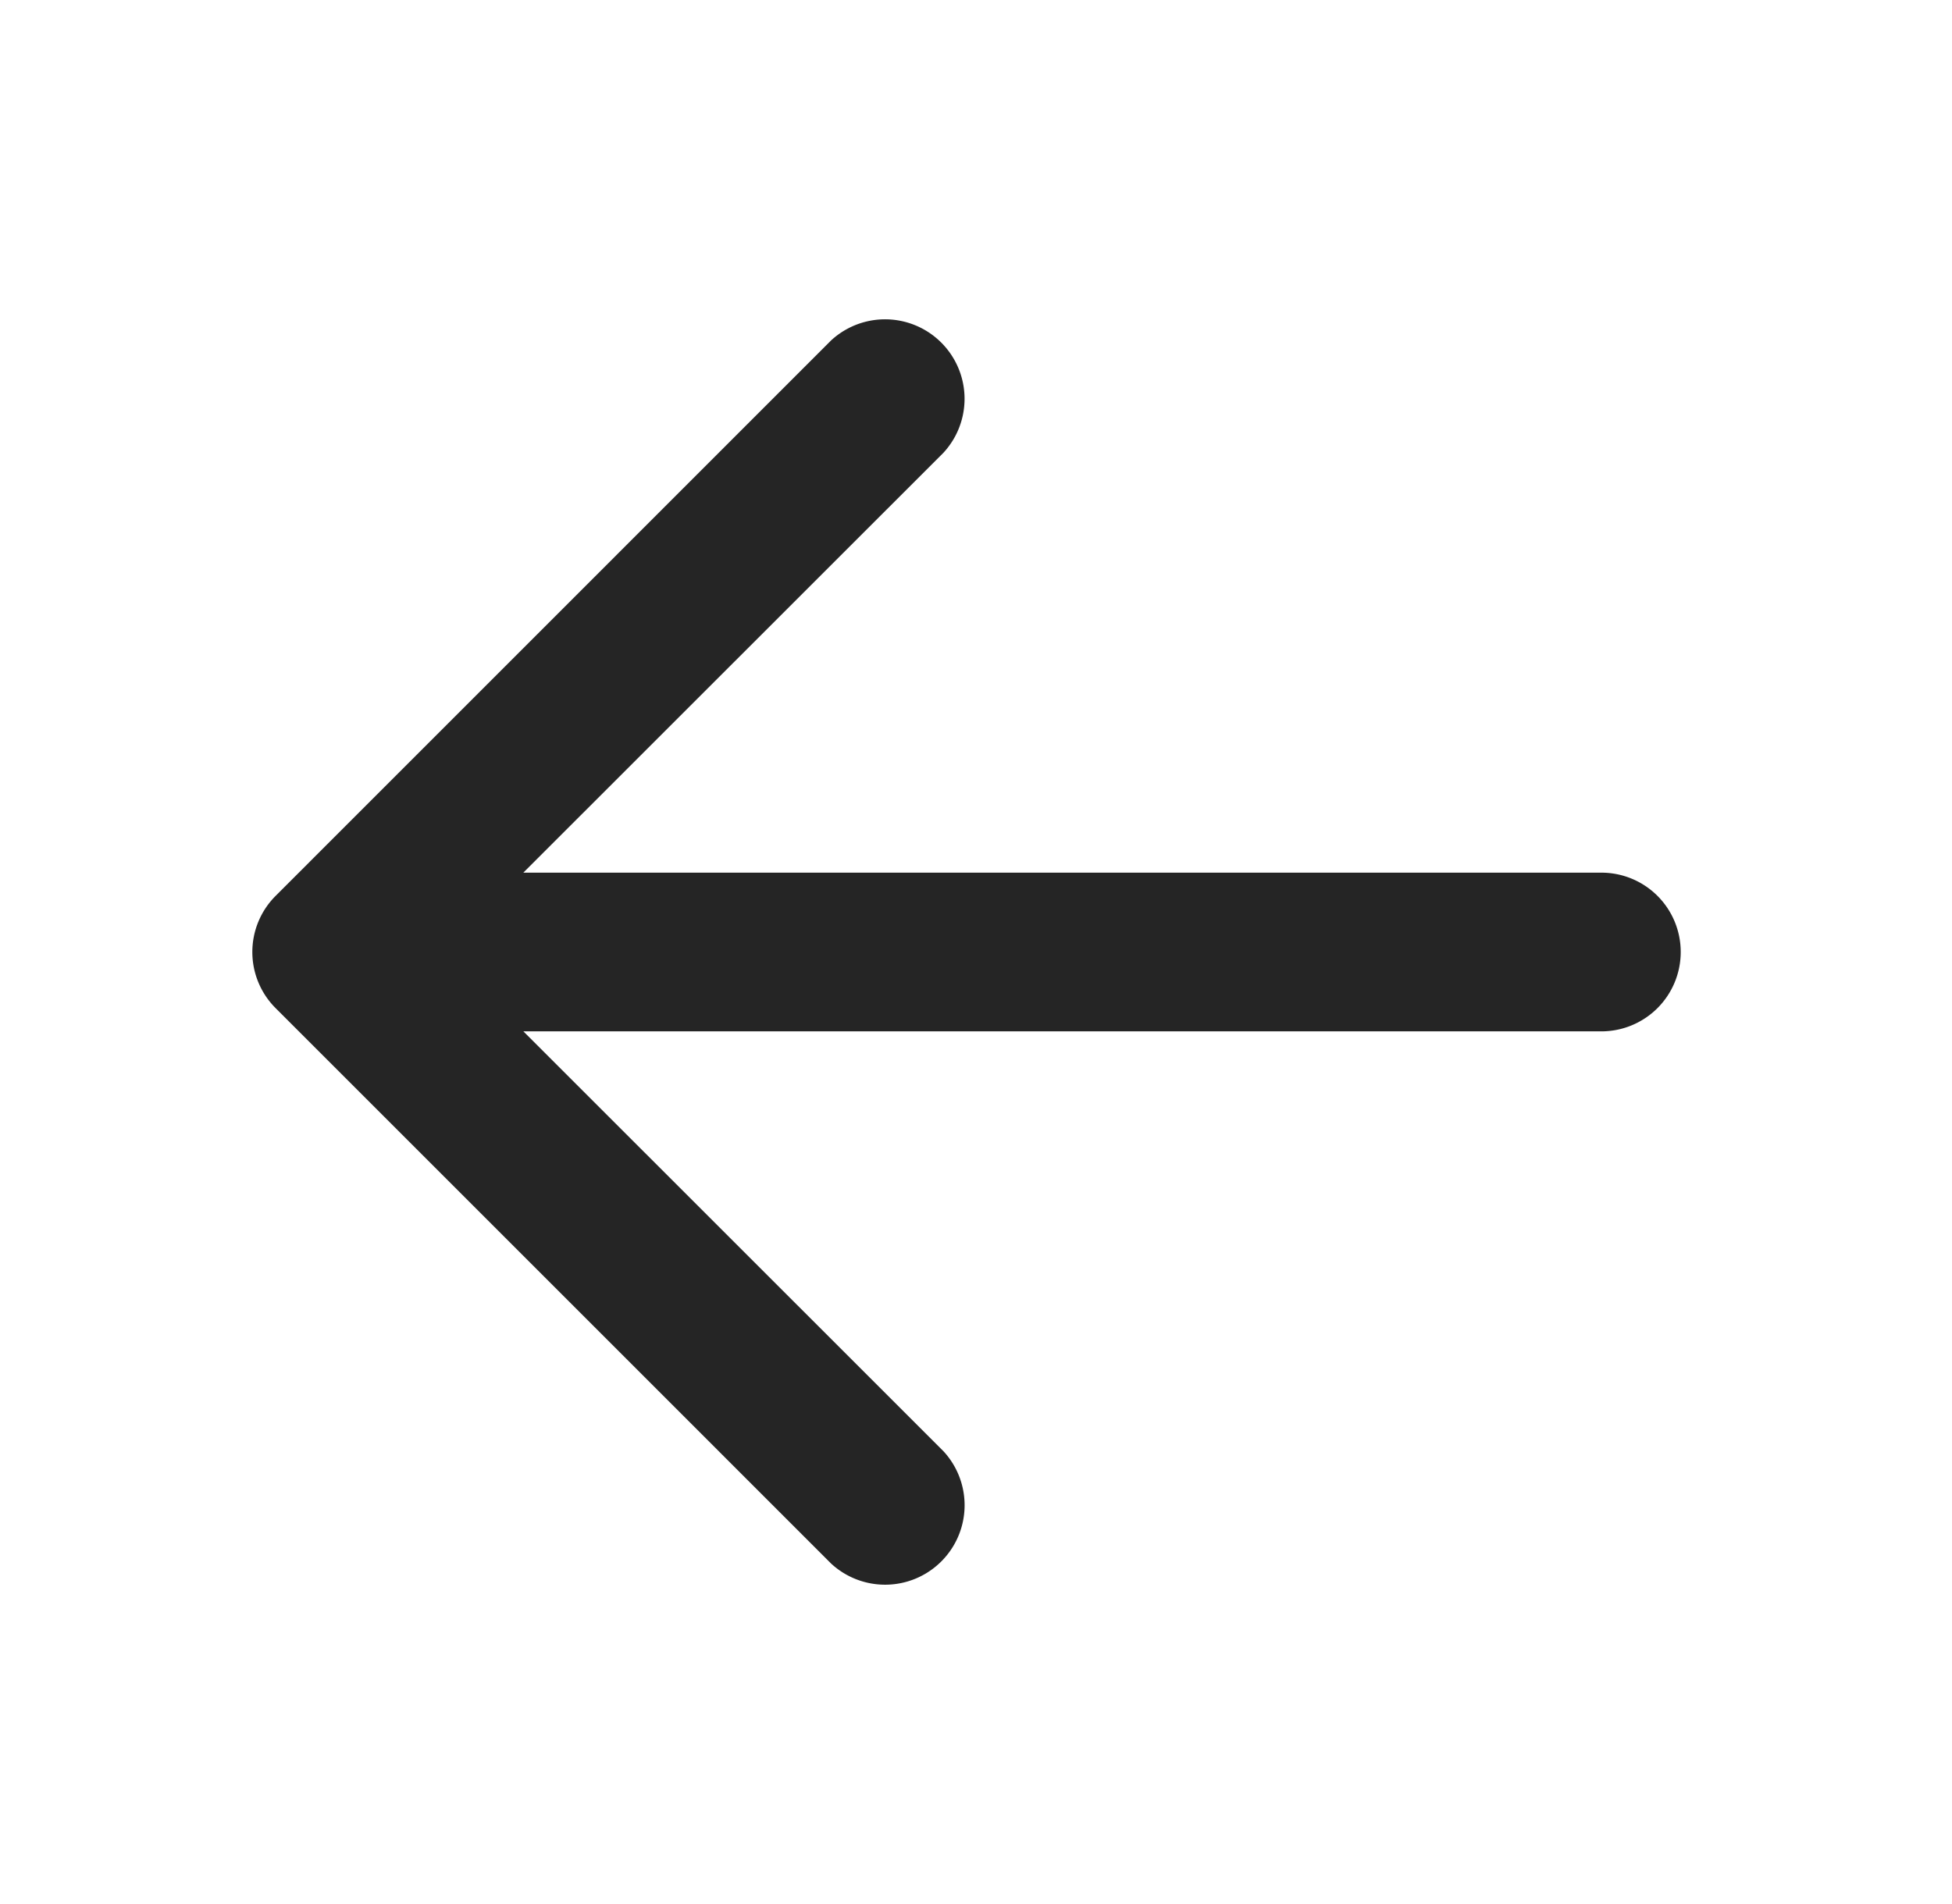 <svg width="41" height="40" fill="none" xmlns="http://www.w3.org/2000/svg"><path d="M35.302 20a1.666 1.666 0 00-1.667-1.667H10.992l8.823-8.82a1.67 1.67 0 00-2.36-2.36L5.79 18.82a1.666 1.666 0 000 2.36l11.666 11.667a1.67 1.67 0 002.36-2.36l-8.823-8.82h22.643A1.667 1.667 0 0035.302 20z" fill="#252525"/></svg>